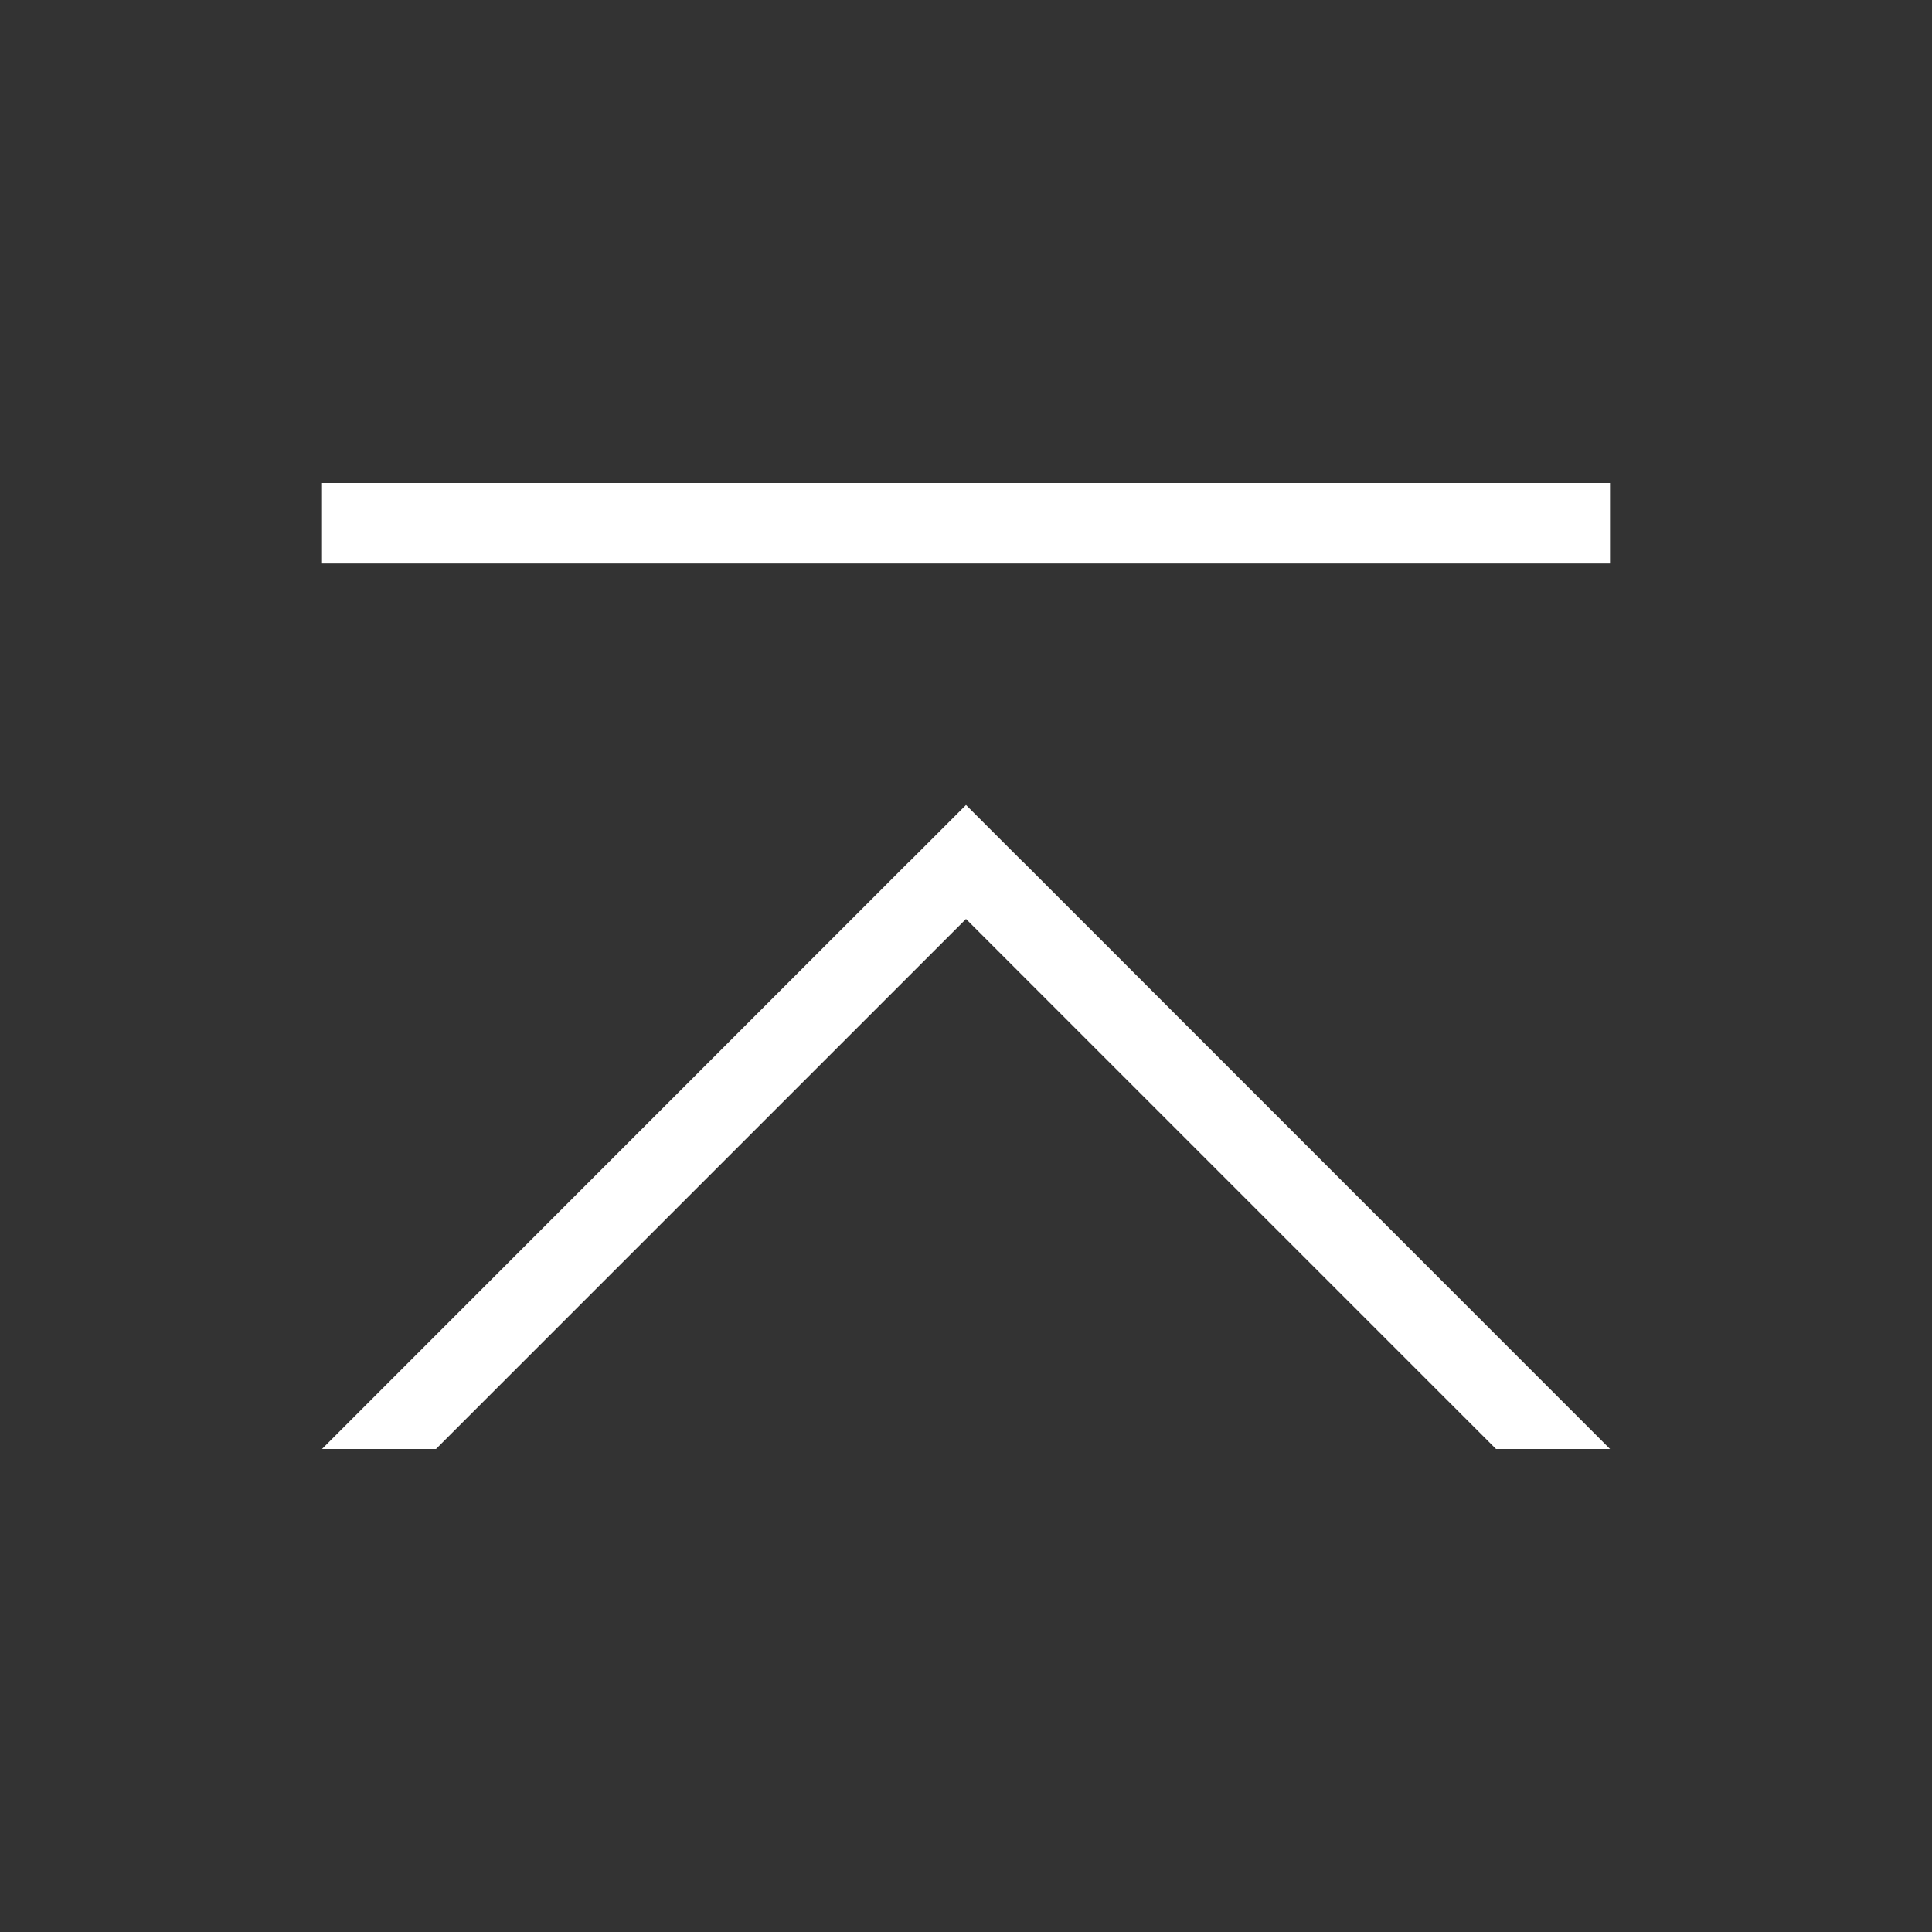 <svg xmlns="http://www.w3.org/2000/svg" xmlns:svg="http://www.w3.org/2000/svg" id="svg4359" width="24" height="24" version="1.1"><rect width="100%" height="100%" fill="#333333" stroke="none"/><g id="layer1" transform="translate(1,-25)"><rect id="rect4186" width="16" height="1" x="3" y="-32" fill="#fff" fill-opacity="1" stroke="none" opacity="1" transform="scale(1,-1)"/><g id="layer1-1" transform="translate(0,2)"><path id="path4181" fill="#fff" fill-opacity="1" fill-rule="evenodd" stroke="none" stroke-linecap="butt" stroke-linejoin="miter" stroke-opacity="1" stroke-width="1" d="m 3,41 7.291,-7.293 0.002,0 L 11,33 l 0.707,0.707 0.002,0 L 19,41 17.584,41 11,34.416 4.416,41 3,41 Z"/></g></g></svg>